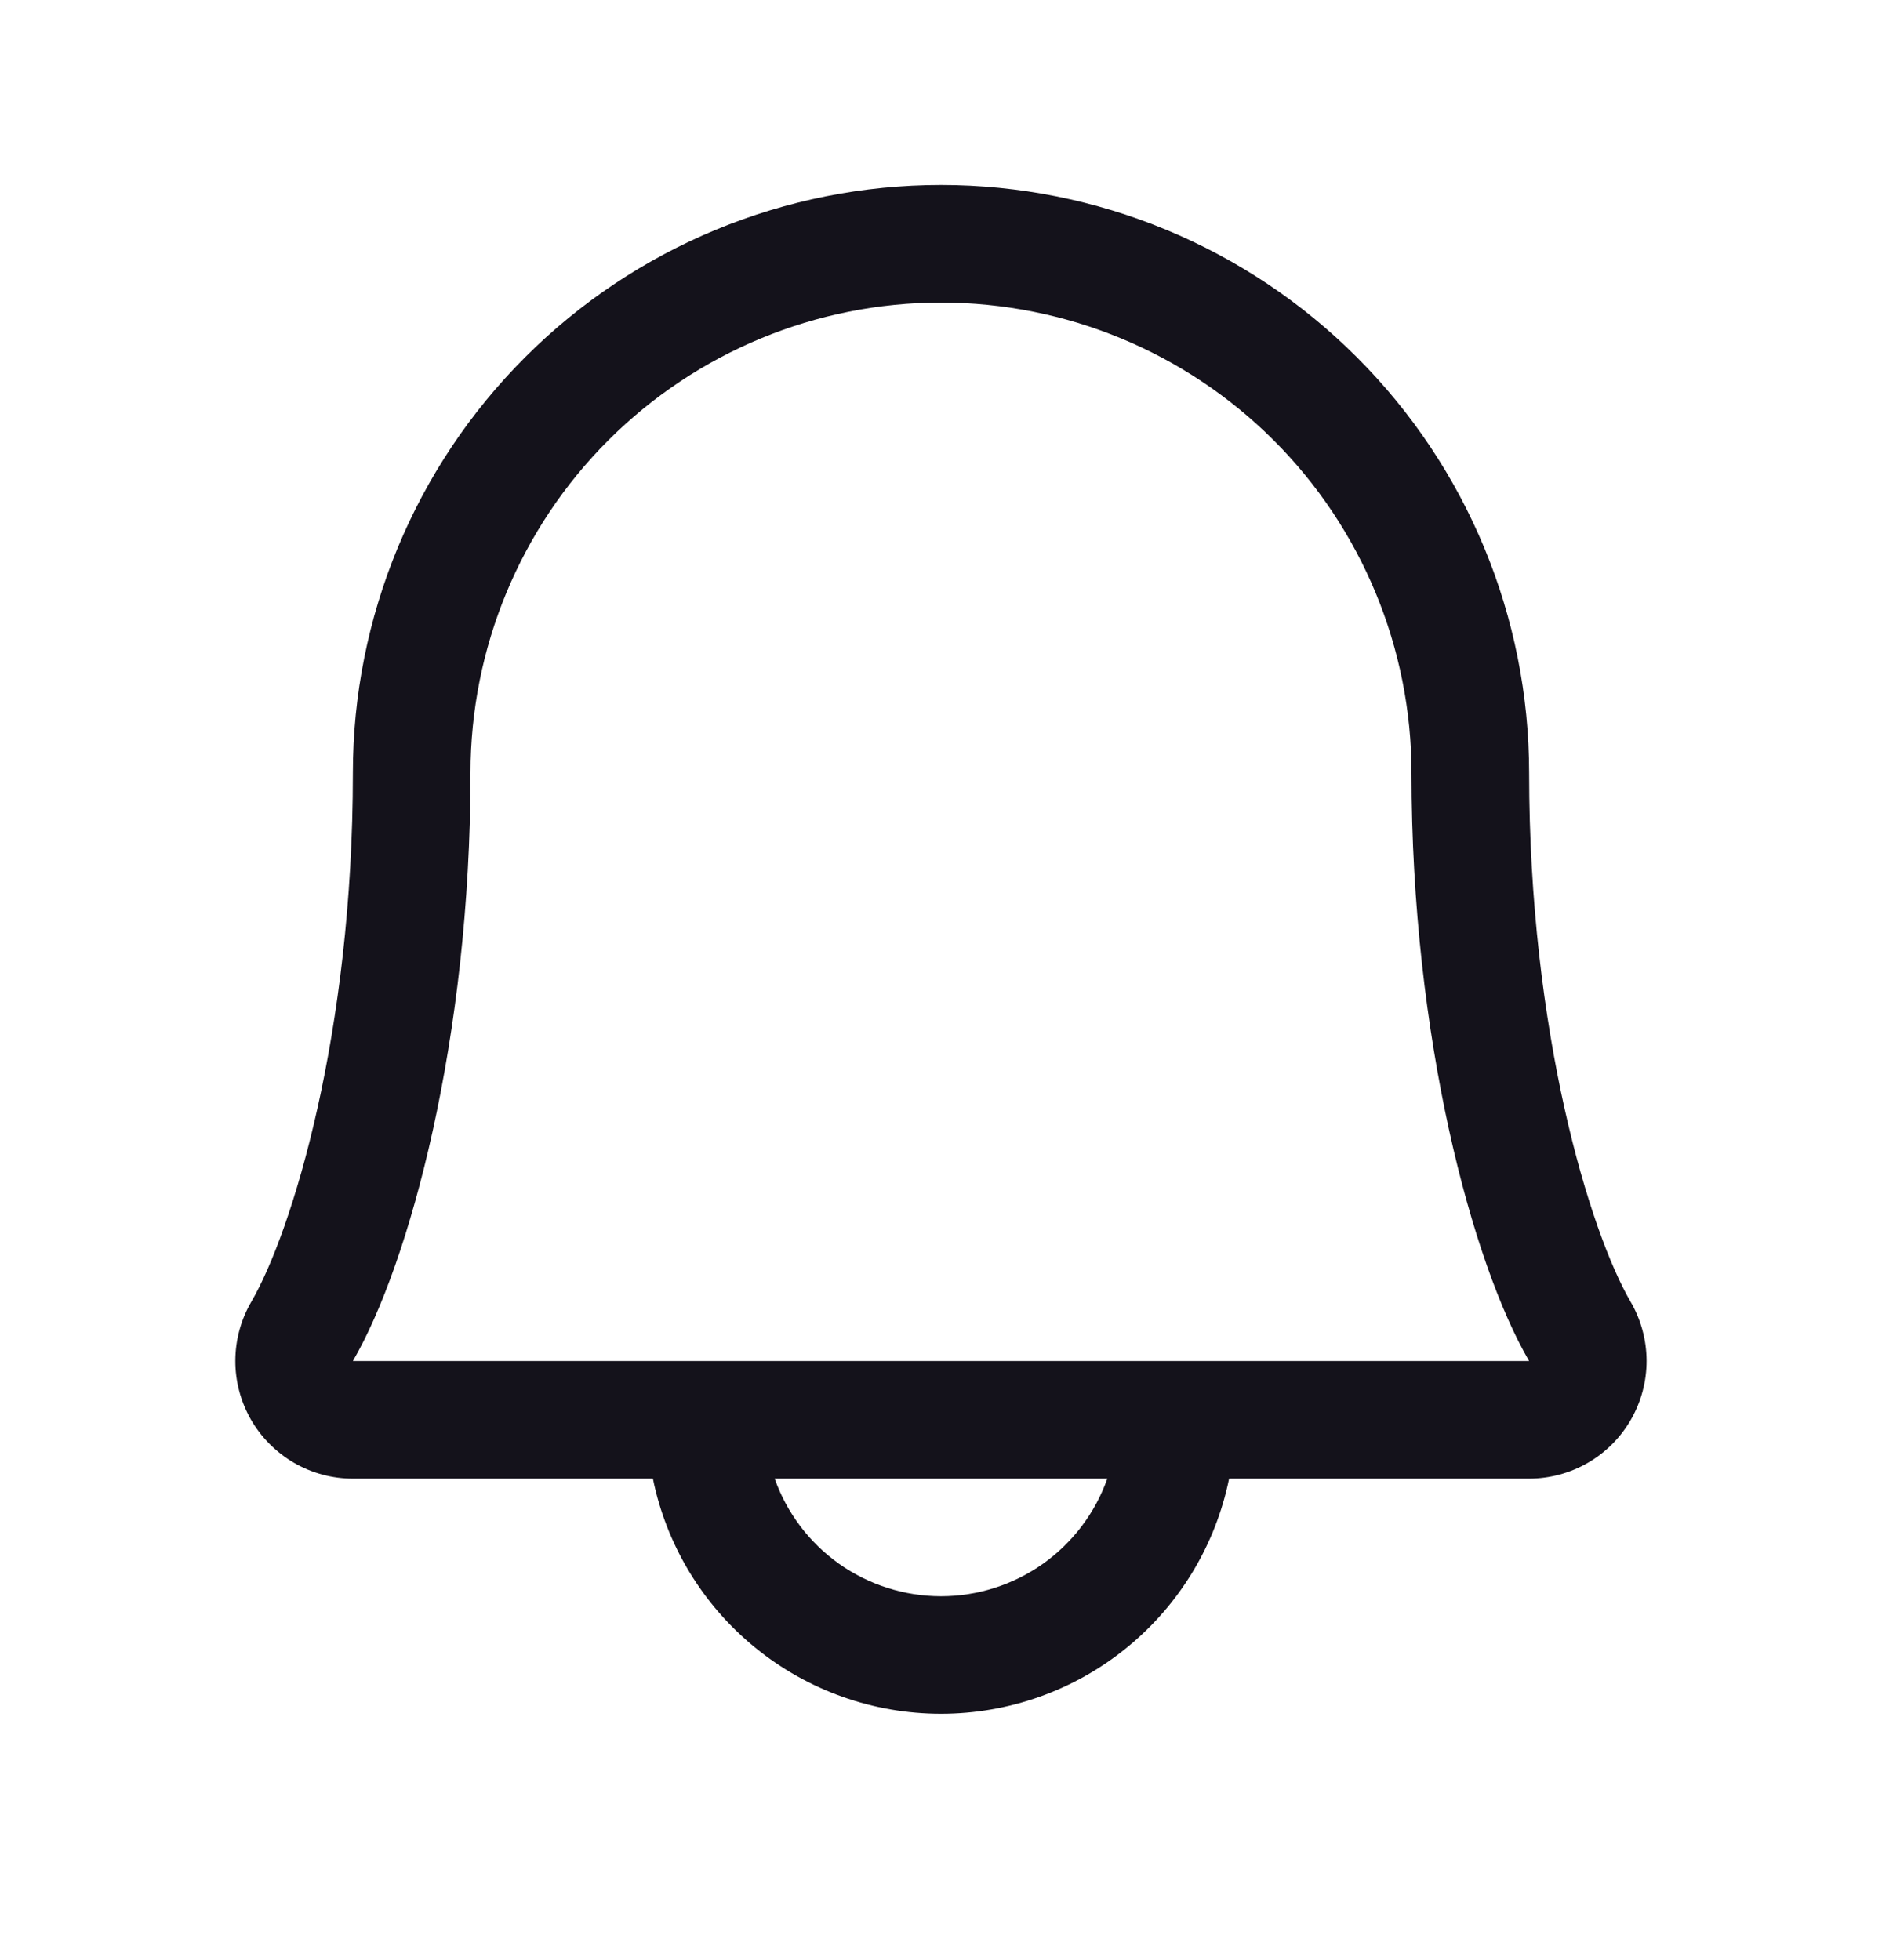 <svg width="24" height="25" viewBox="0 0 24 25" fill="none" xmlns="http://www.w3.org/2000/svg">
<path d="M20.794 16.603C20.273 15.707 19.5 13.171 19.5 9.859C19.5 7.87 18.71 5.962 17.303 4.556C15.897 3.149 13.989 2.359 12 2.359C10.011 2.359 8.103 3.149 6.697 4.556C5.29 5.962 4.5 7.87 4.5 9.859C4.5 13.172 3.726 15.707 3.205 16.603C3.072 16.831 3.002 17.09 3.001 17.354C3 17.617 3.069 17.877 3.2 18.106C3.331 18.334 3.521 18.524 3.749 18.657C3.977 18.789 4.236 18.859 4.5 18.859H8.326C8.499 19.706 8.959 20.467 9.629 21.013C10.298 21.56 11.136 21.858 12 21.858C12.864 21.858 13.702 21.56 14.371 21.013C15.041 20.467 15.501 19.706 15.674 18.859H19.5C19.764 18.858 20.023 18.789 20.251 18.656C20.479 18.524 20.668 18.334 20.799 18.105C20.93 17.877 20.999 17.617 20.998 17.354C20.997 17.09 20.927 16.831 20.794 16.603ZM12 20.359C11.535 20.359 11.081 20.214 10.701 19.946C10.322 19.677 10.034 19.297 9.879 18.859H14.121C13.966 19.297 13.678 19.677 13.299 19.946C12.919 20.214 12.465 20.359 12 20.359ZM4.5 17.359C5.222 16.118 6 13.241 6 9.859C6 8.268 6.632 6.741 7.757 5.616C8.883 4.491 10.409 3.859 12 3.859C13.591 3.859 15.117 4.491 16.243 5.616C17.368 6.741 18 8.268 18 9.859C18 13.239 18.776 16.115 19.5 17.359H4.5Z" fill="#14121B"/>
</svg>
